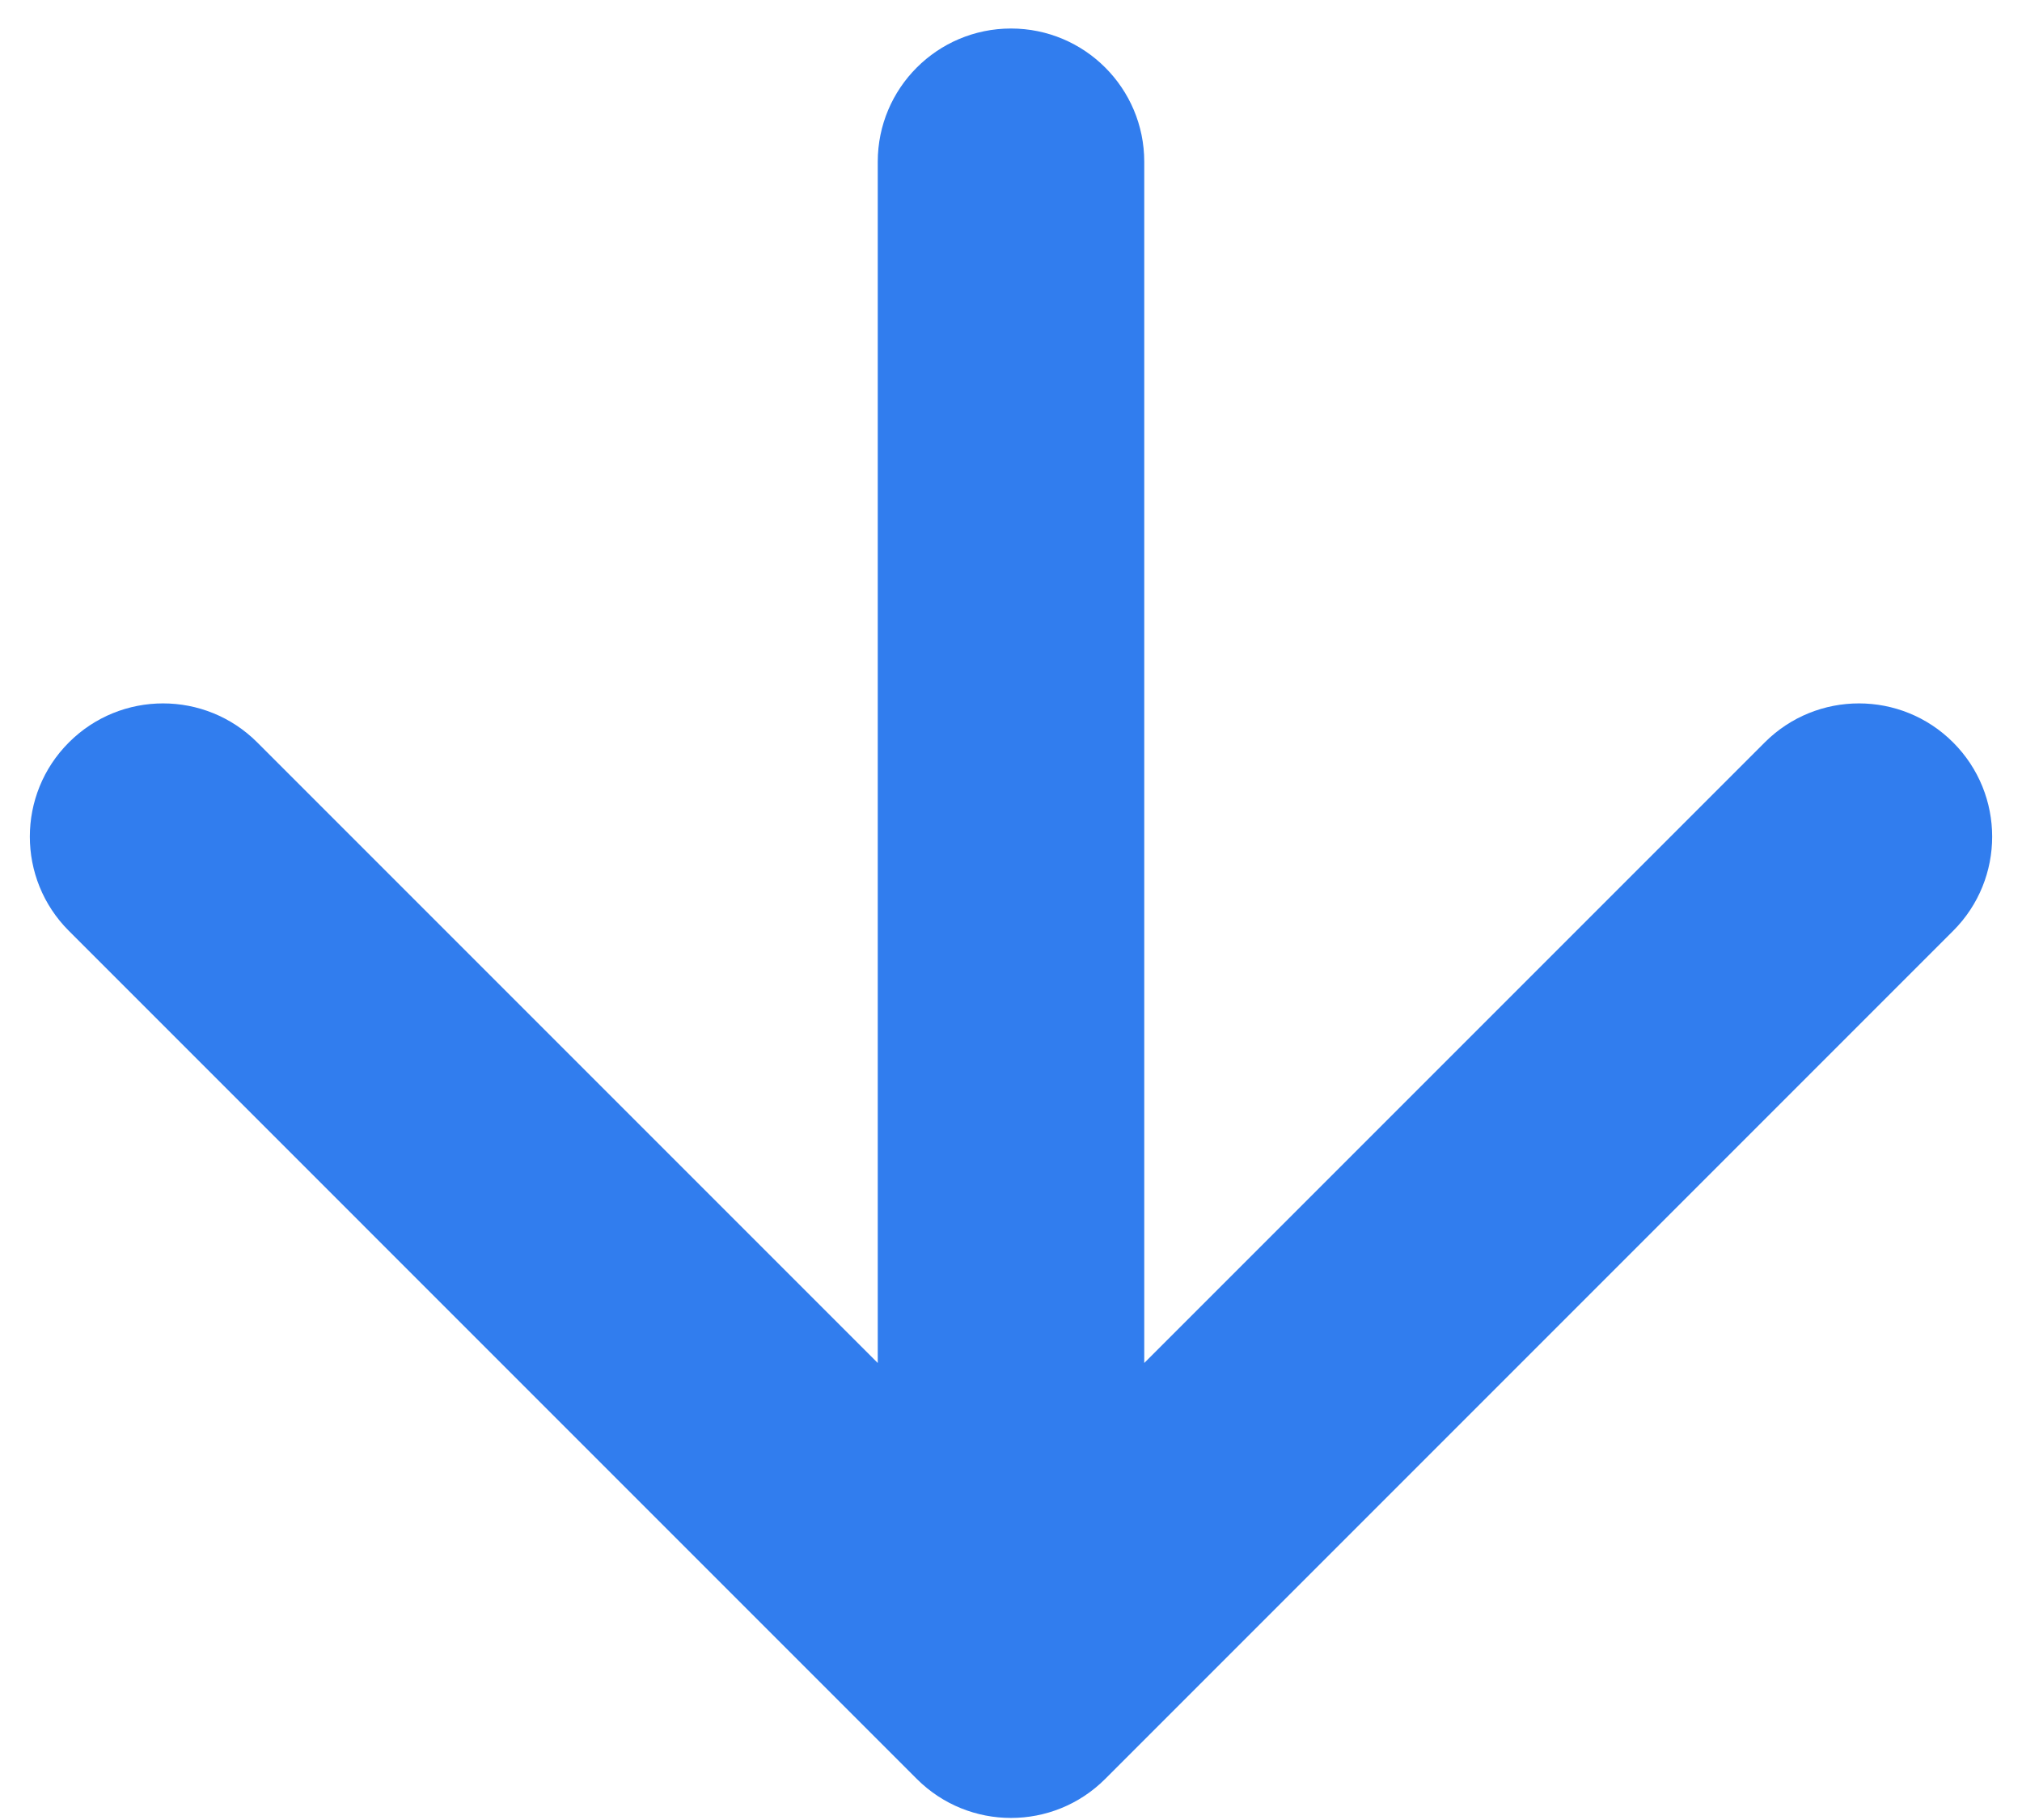 <svg width="50" height="45" viewBox="0 0 50 45" fill="none" xmlns="http://www.w3.org/2000/svg">
<path d="M28.295 4C28.295 2.18 26.82 0.705 25 0.705C23.18 0.705 21.705 2.18 21.705 4L28.295 4ZM22.67 43.984C23.957 45.271 26.043 45.271 27.33 43.984L48.297 23.016C49.584 21.73 49.584 19.644 48.297 18.357C47.011 17.07 44.925 17.07 43.638 18.357L25 36.995L6.362 18.357C5.075 17.07 2.989 17.07 1.703 18.357C0.416 19.644 0.416 21.73 1.703 23.016L22.67 43.984ZM21.705 4L21.705 41.654L28.295 41.654L28.295 4L21.705 4Z" fill="#317DEE"/>
</svg>
